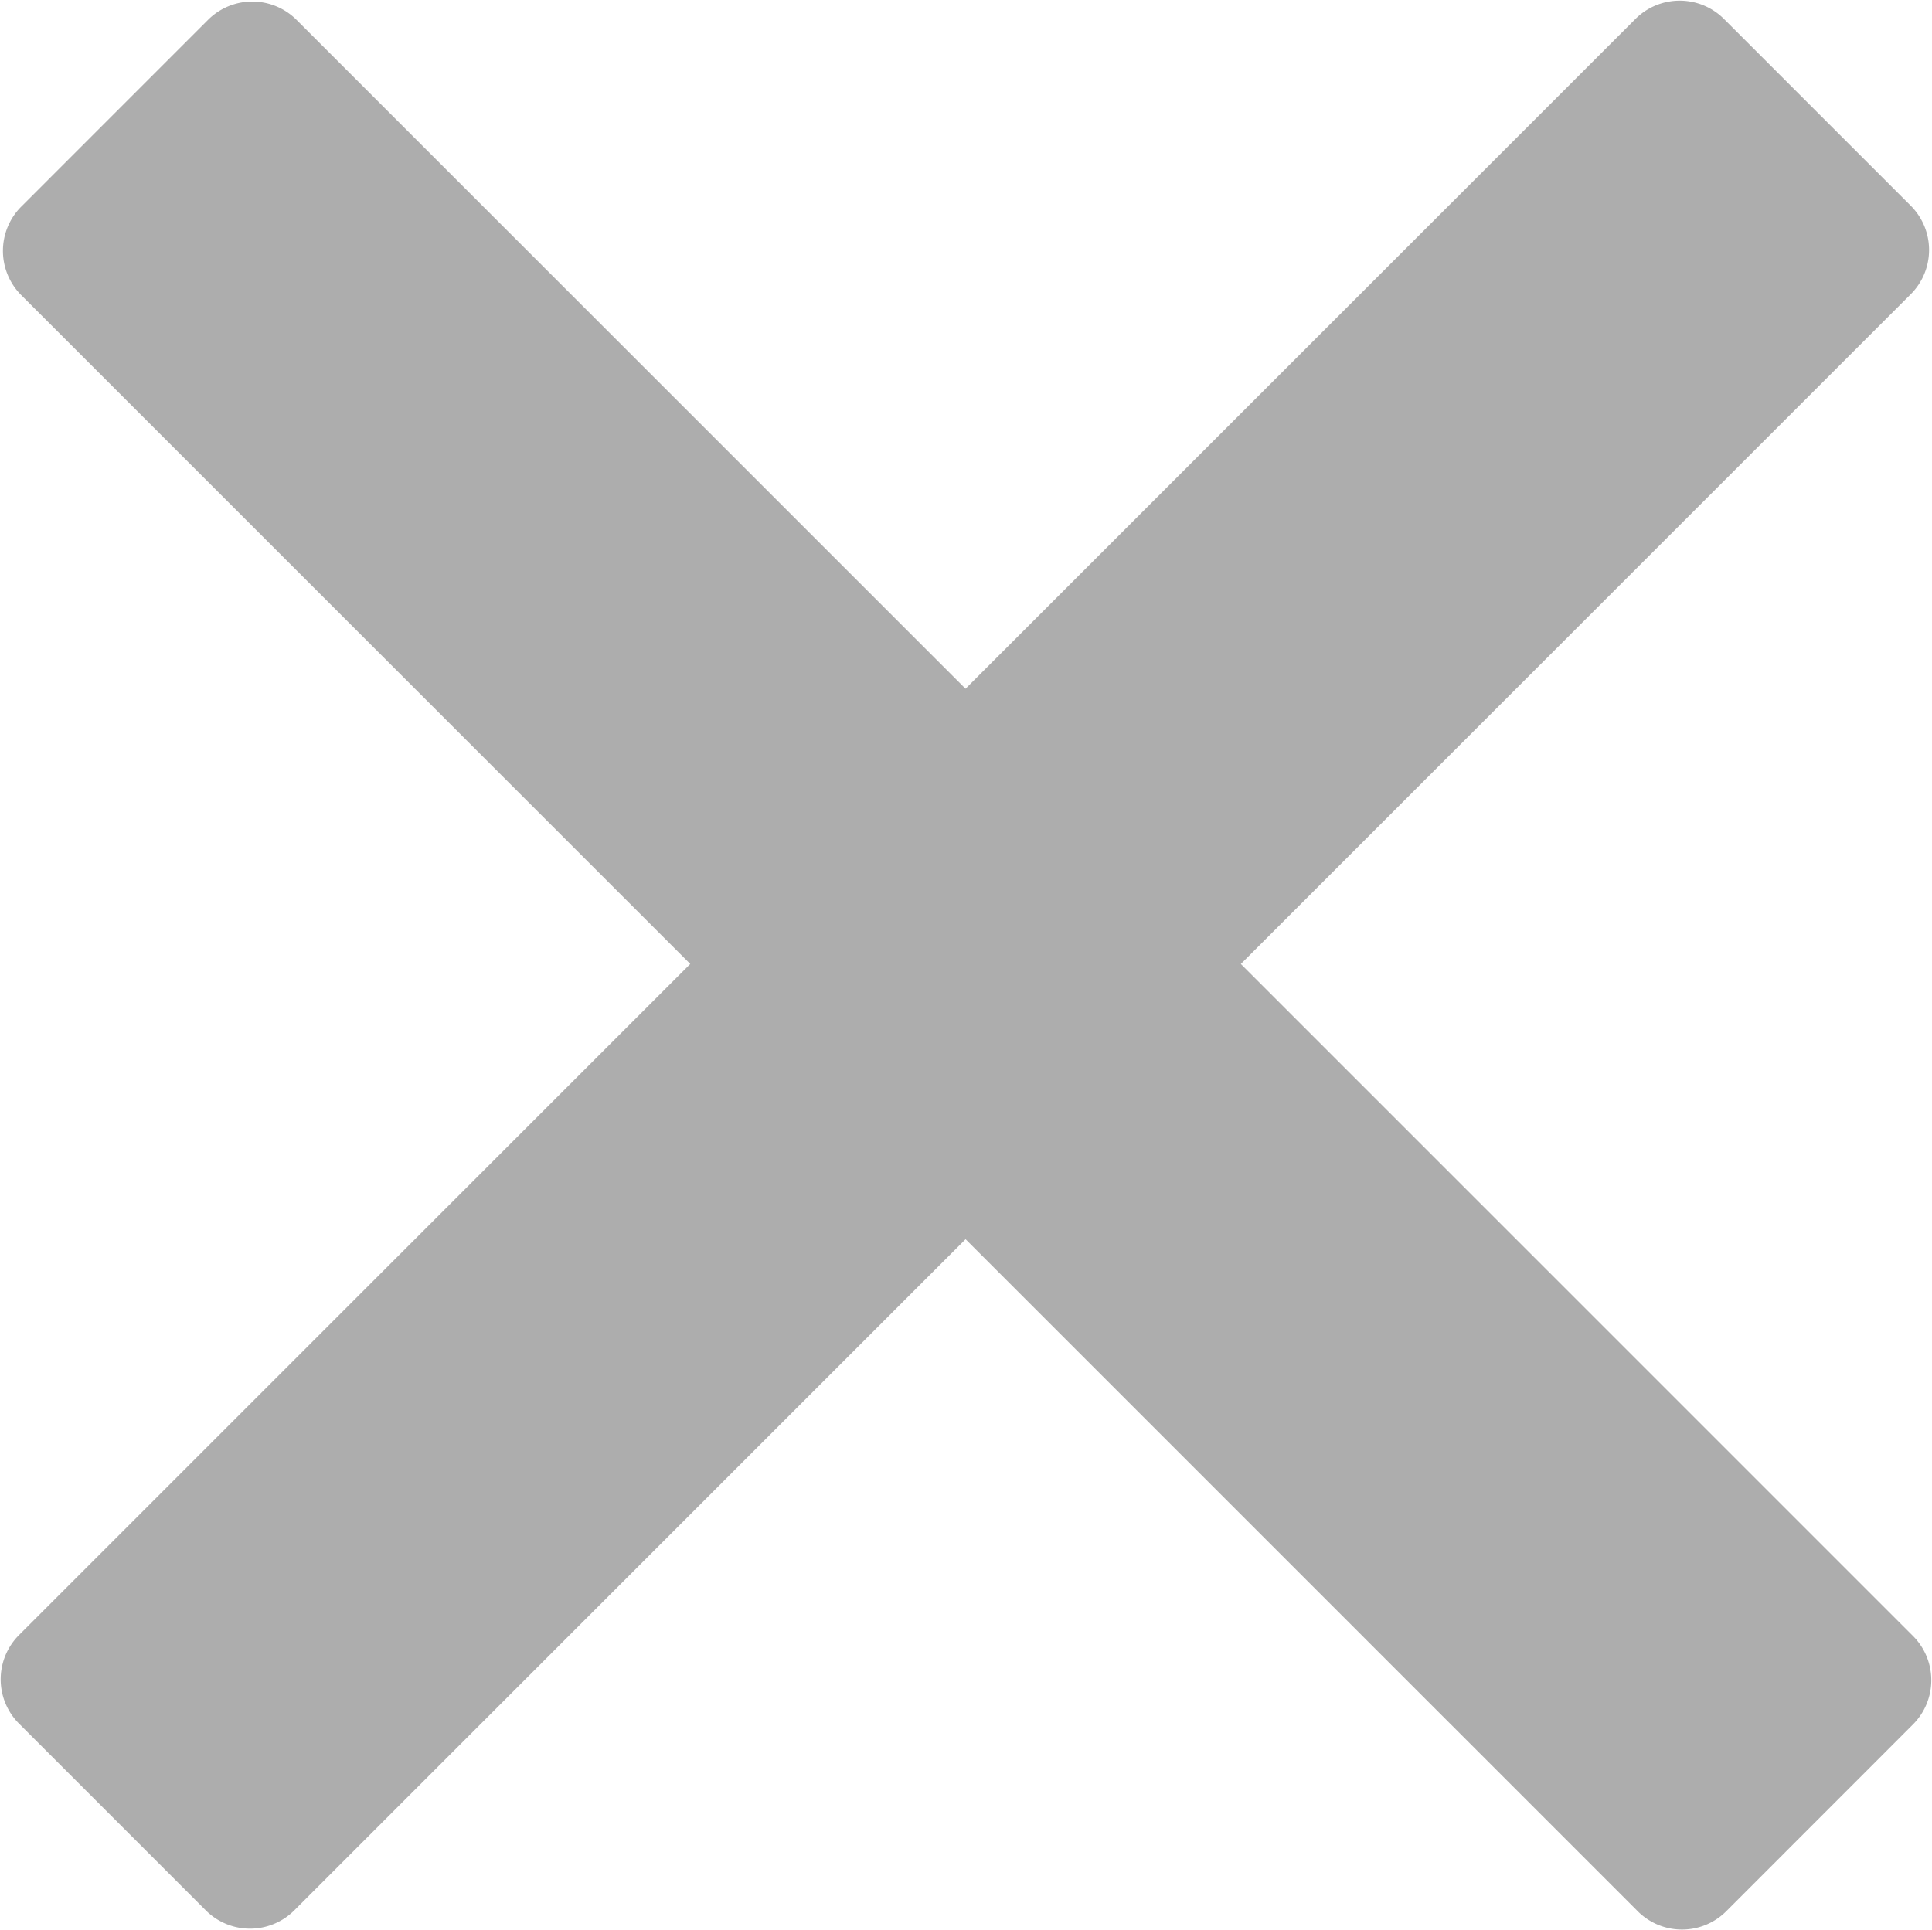 <svg xmlns="http://www.w3.org/2000/svg" xmlns:xlink="http://www.w3.org/1999/xlink" viewBox="0 0 1419.28 1418.28">
   <path d="M1405.4,1202.17,911.54,708.31l492.2-492.2a46,46,0,0,0,0-64.88L1266.38,13.88a46,46,0,0,0-64.88,0l-492.2,
        492.2L217.77,14.54a46,46,0,0,0-64.88,0L15.54,151.9a46,46,0,0,0,0,64.88L507.08,708.31l-493.2,493.2a46,46,0,
        0,0,0,64.88l137.36,137.36a46,46,0,0,0,64.88,0l493.2-493.2,493.86,493.86a46,46,0,0,0,64.88,0L1405.4,1267A46,
        46,0,0,0,+1405.4,1202.17Z" fill="rgba(0, 0, 0, .54)" style="opacity: .6;stroke-miterlimit: 10;"/>
</svg>
